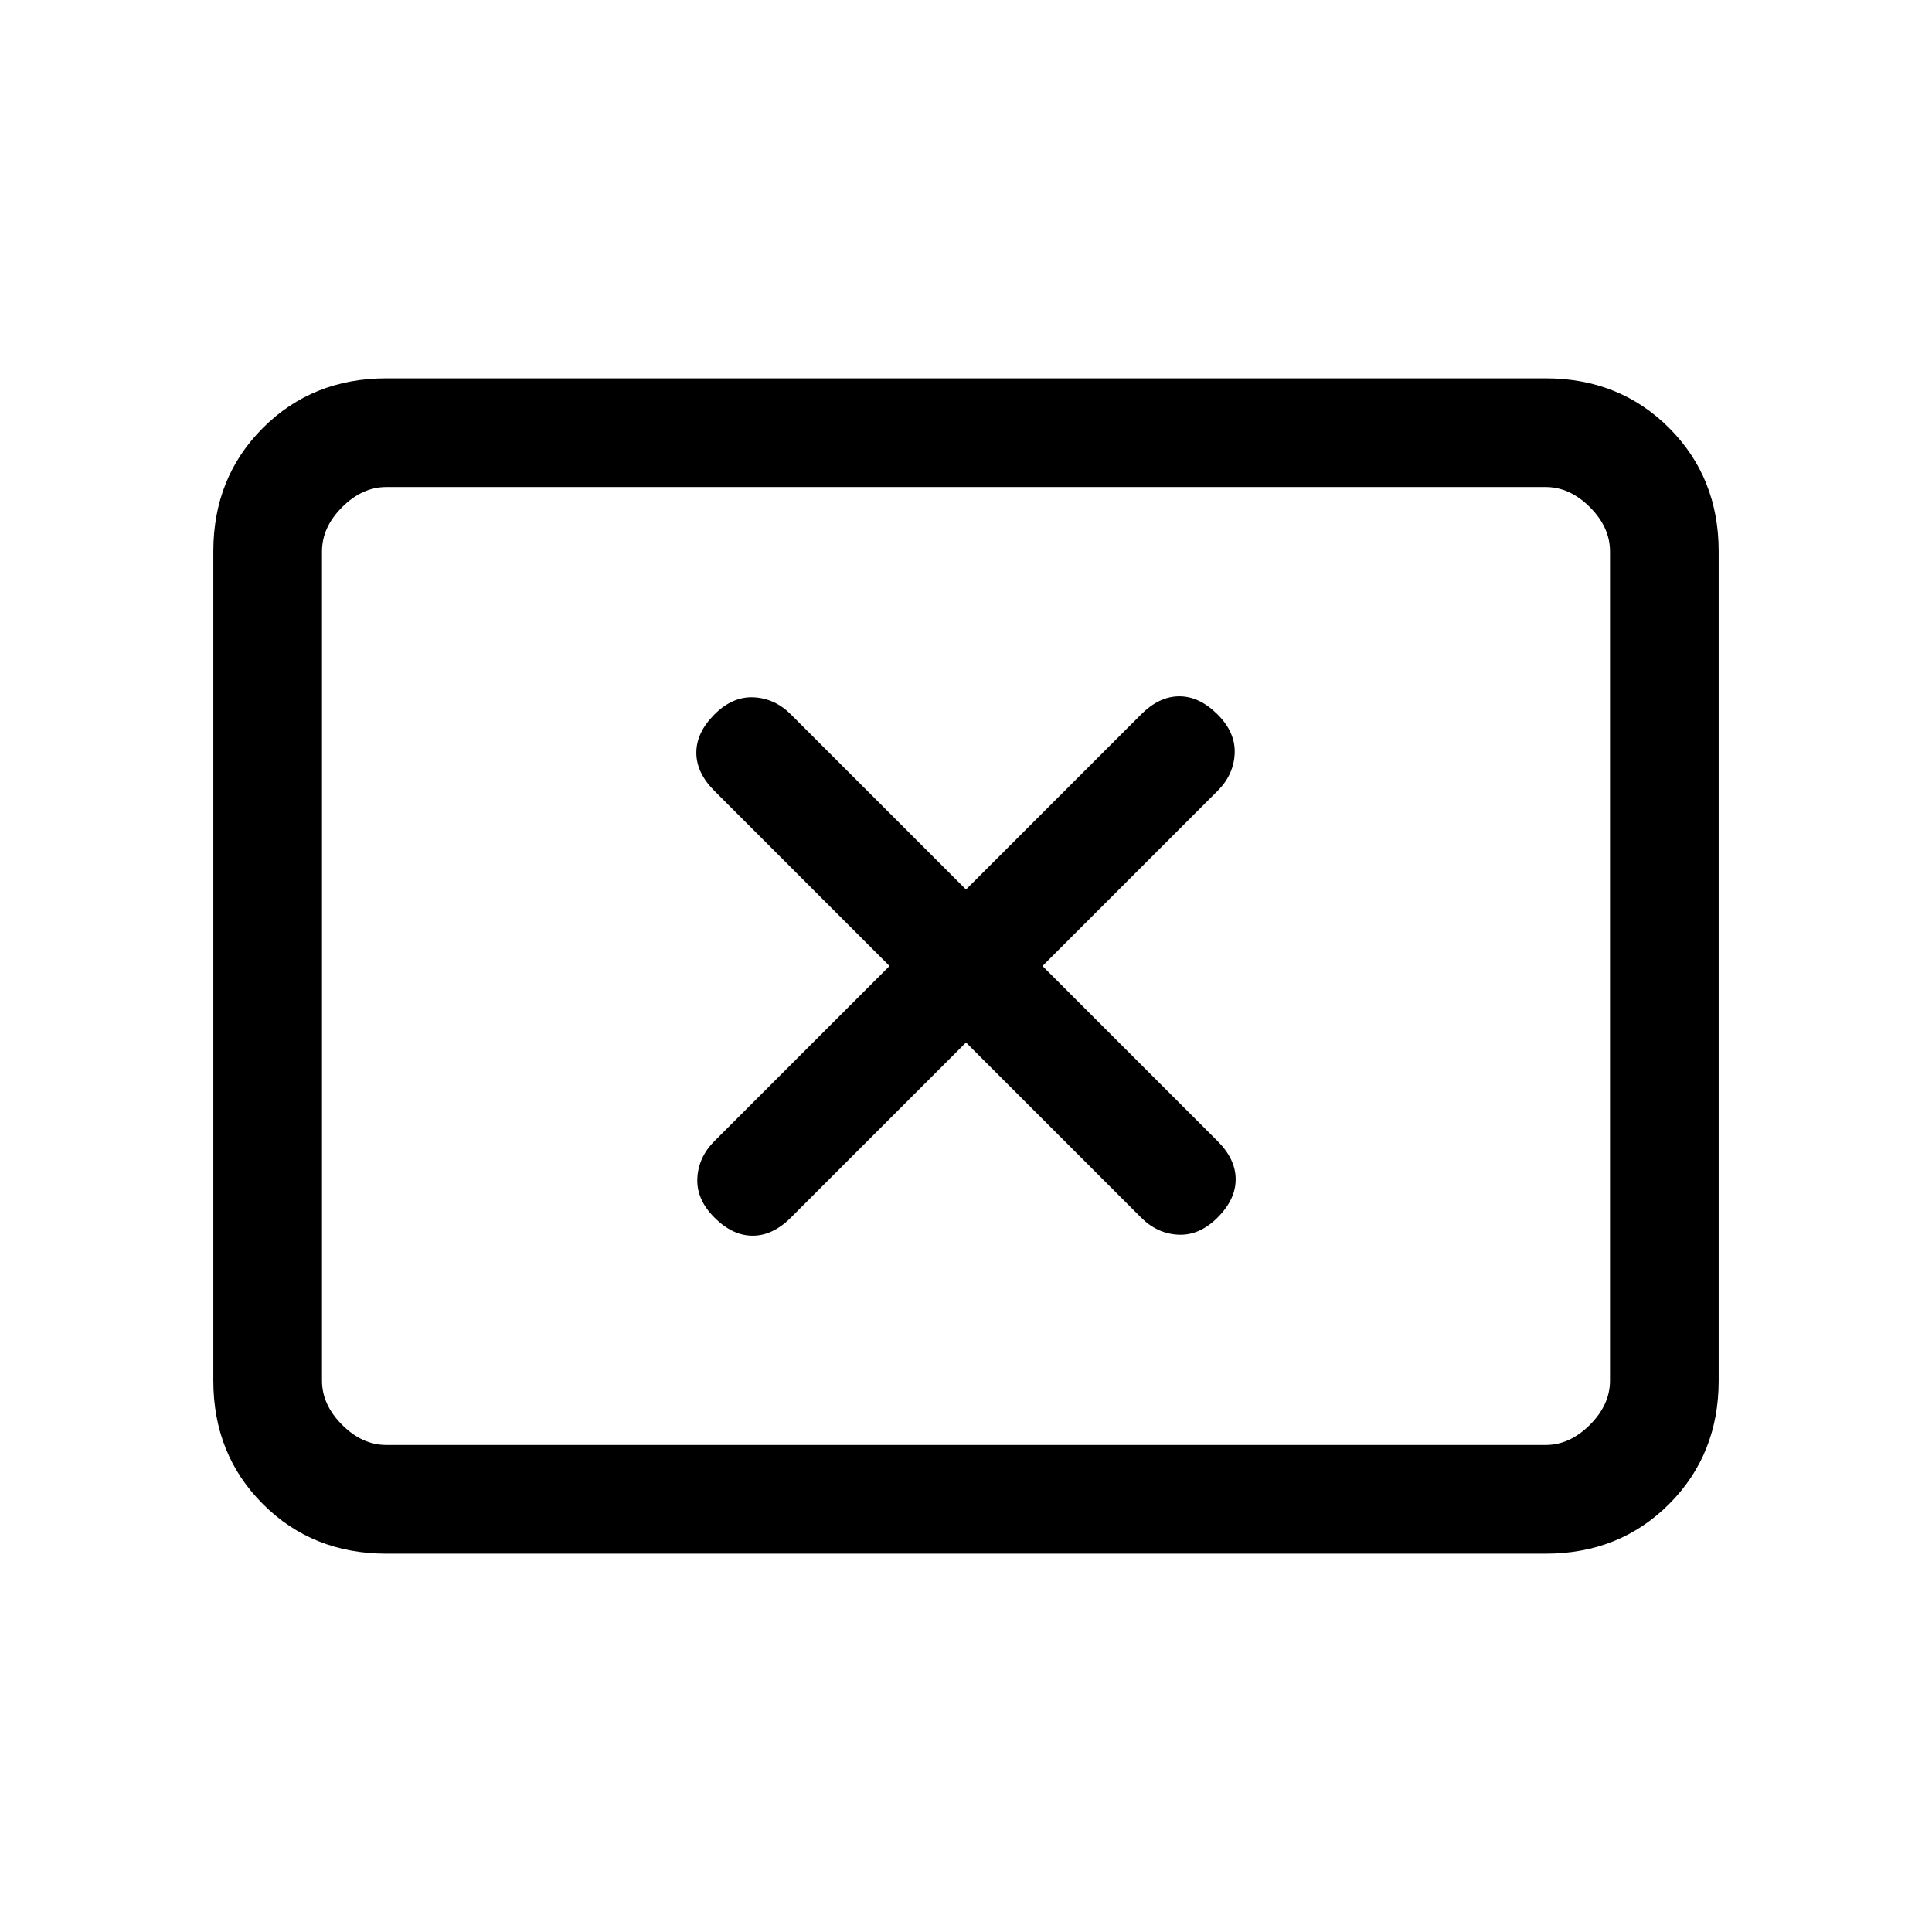 <svg xmlns="http://www.w3.org/2000/svg" height="24" viewBox="0 -960 960 960" width="24"><path d="m442-480-87 87q-8 8-8.5 18.5T355-355q9 9 19 9t19-9l87-87 87 87q8 8 18.5 8.5T605-355q9-9 9-19t-9-19l-87-87 87-87q8-8 8.5-18.5T605-605q-9-9-19-9t-19 9l-87 87-87-87q-8-8-18.5-8.5T355-605q-9 9-9 19t9 19l87 87ZM192-188q-36.73 0-61.36-24.64Q106-237.27 106-274v-412q0-36.72 24.64-61.36Q155.27-772 192-772h576q36.72 0 61.36 24.64T854-686v412q0 36.73-24.64 61.36Q804.72-188 768-188H192Zm0-54h576q12 0 22-10t10-22v-412q0-12-10-22t-22-10H192q-12 0-22 10t-10 22v412q0 12 10 22t22 10Zm-32 0v-476 476Z"/></svg>